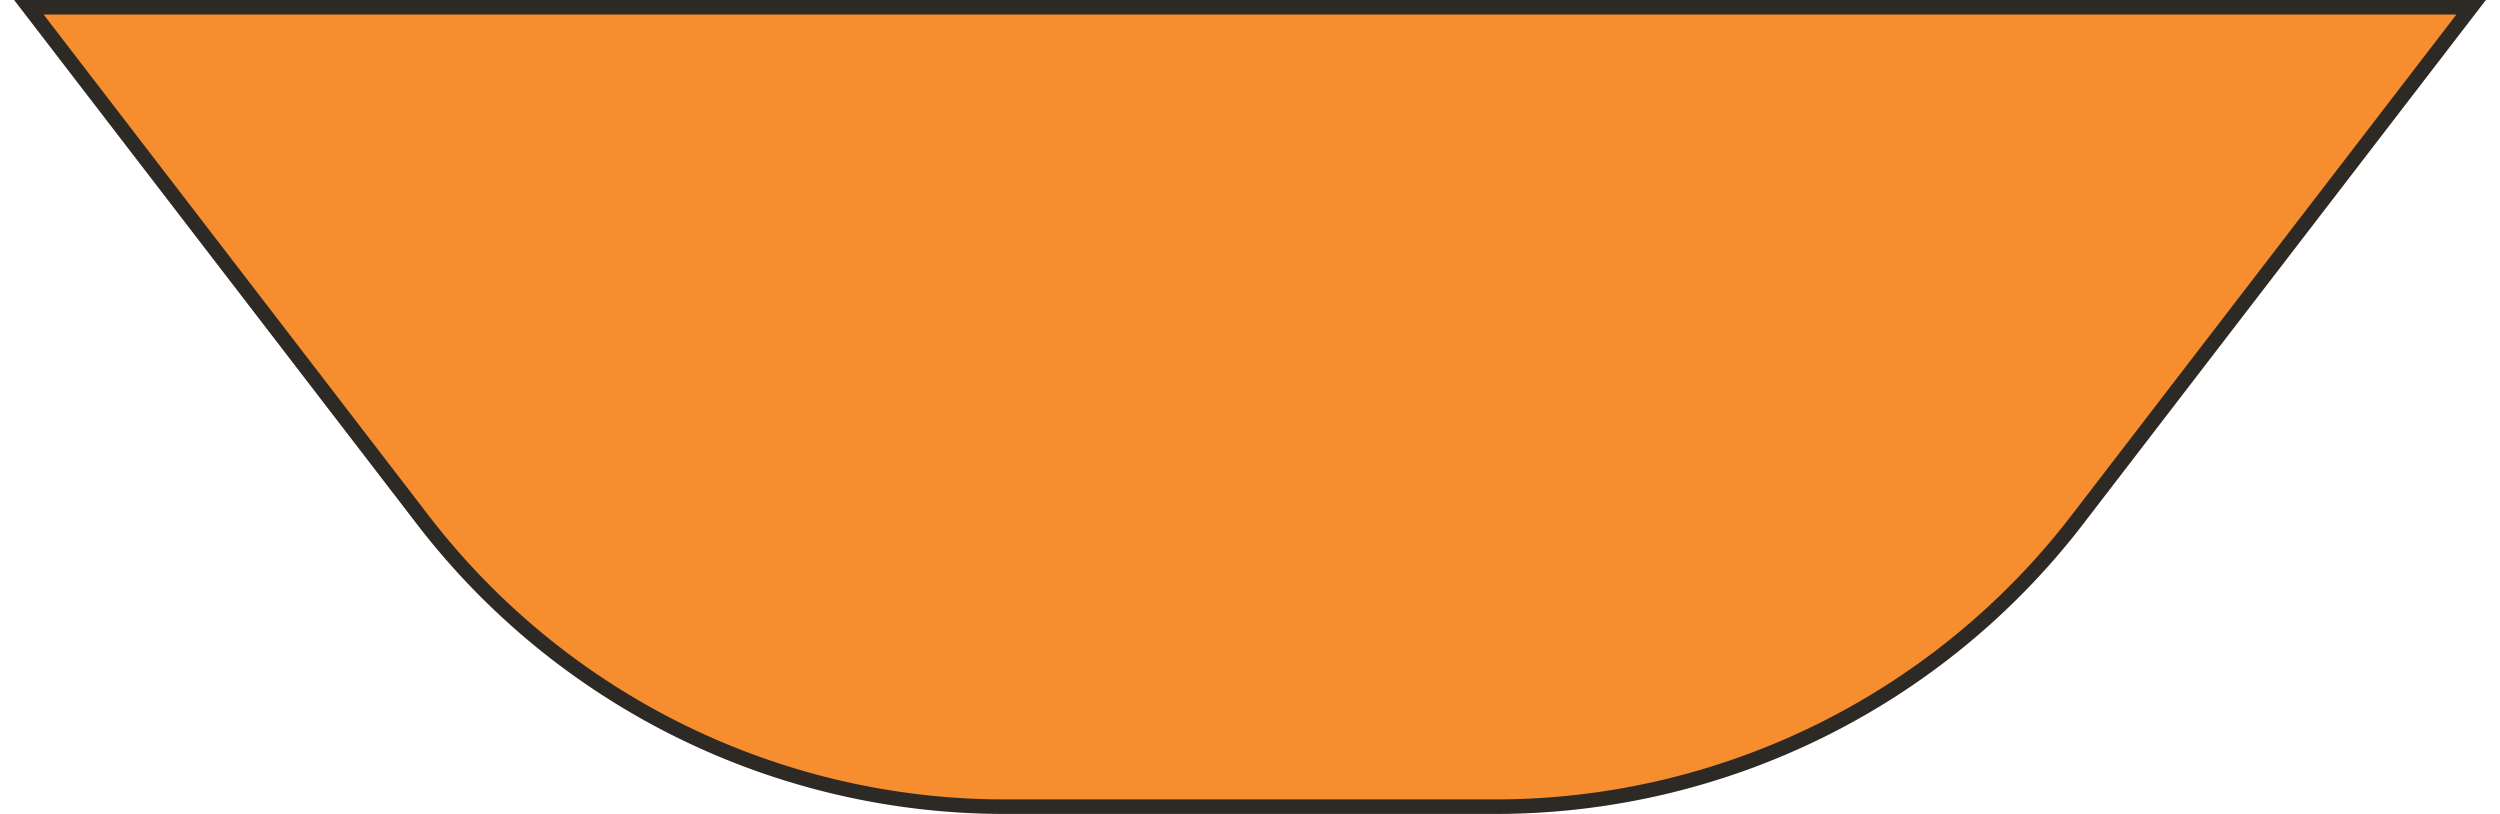 <svg width="172" height="56" fill="none" xmlns="http://www.w3.org/2000/svg"><path d="M3 .5H1.985l.619.805 26.489 34.468A50.5 50.5 0 0069.134 55.5h33.732a50.498 50.498 0 0040.041-19.727l5.739-7.468 20.75-27 .619-.805H3z" fill="#F68D2E" stroke="#2D2A26"/></svg>